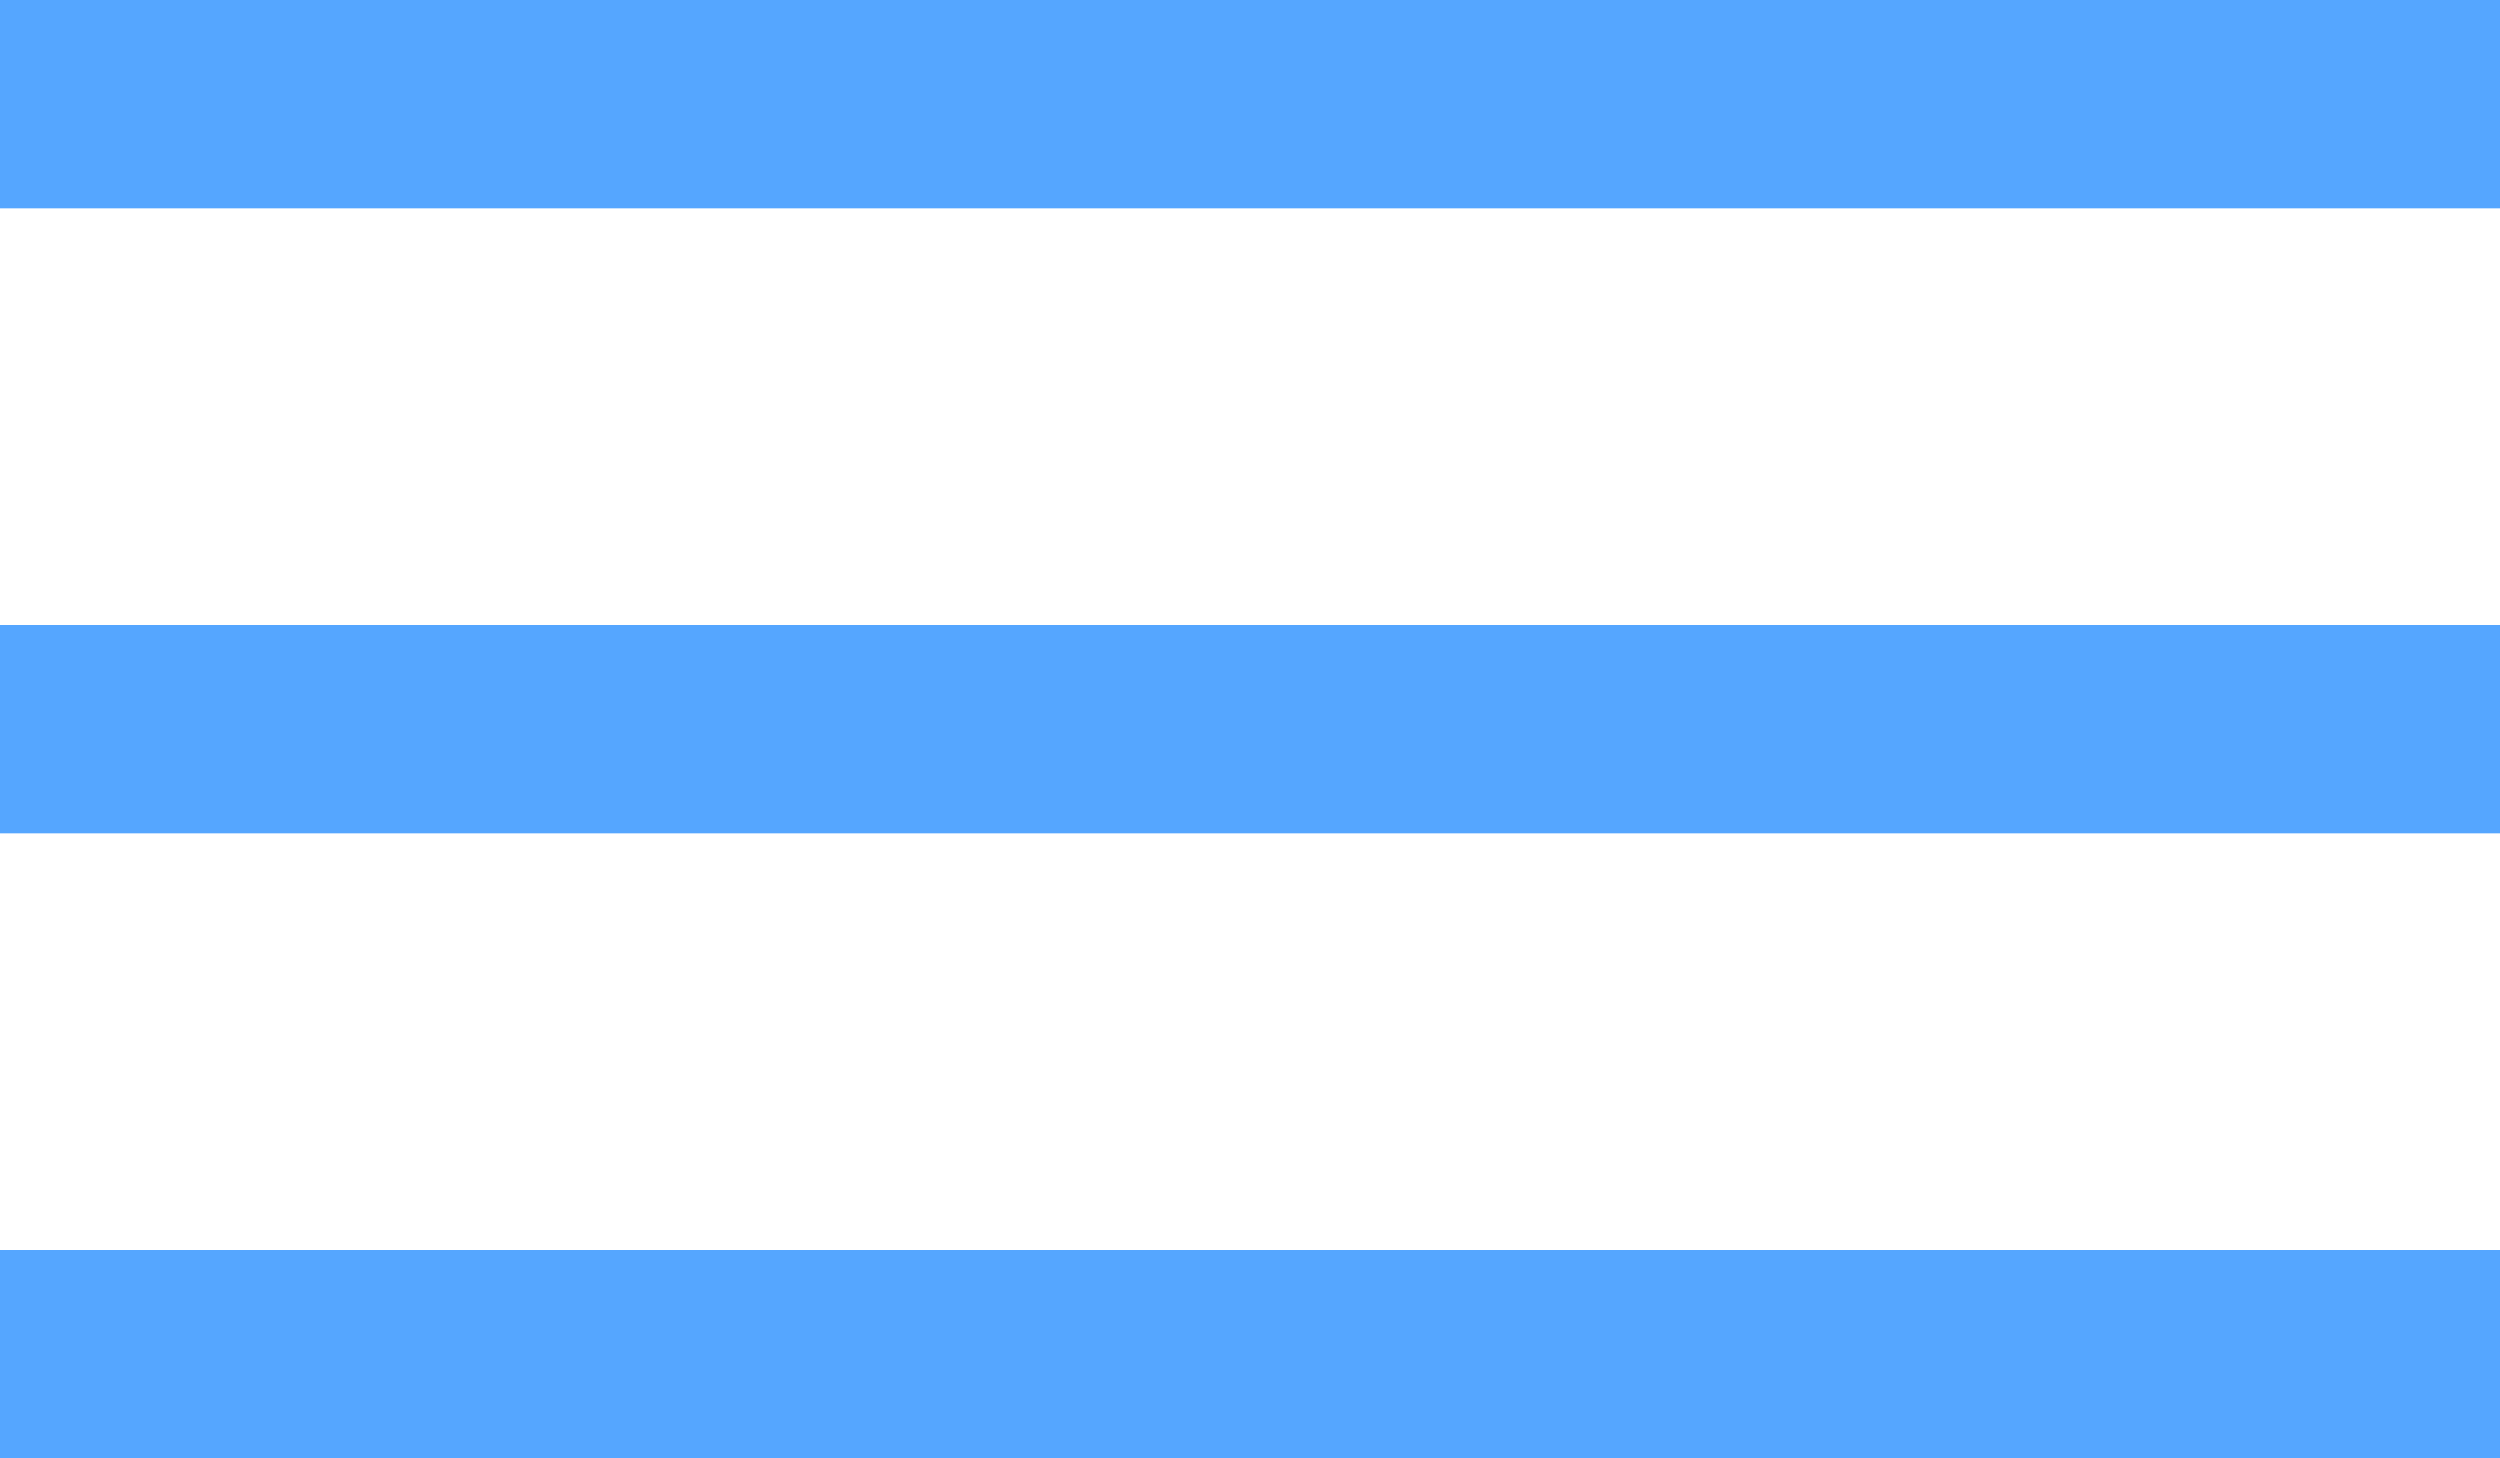 <svg id="Component_10_1" data-name="Component 10 – 1" xmlns="http://www.w3.org/2000/svg" width="24" height="14" viewBox="0 0 24 14">
  <defs>
    <style>
      .cls-1 {
        fill: #55a6ff;
      }
    </style>
  </defs>
  <rect id="Rectangle_27" data-name="Rectangle 27" class="cls-1" width="24" height="2"/>
  <rect id="Rectangle_28" data-name="Rectangle 28" class="cls-1" width="24" height="2" transform="translate(0 6)"/>
  <rect id="Rectangle_29" data-name="Rectangle 29" class="cls-1" width="24" height="2" transform="translate(0 12)"/>
</svg>
